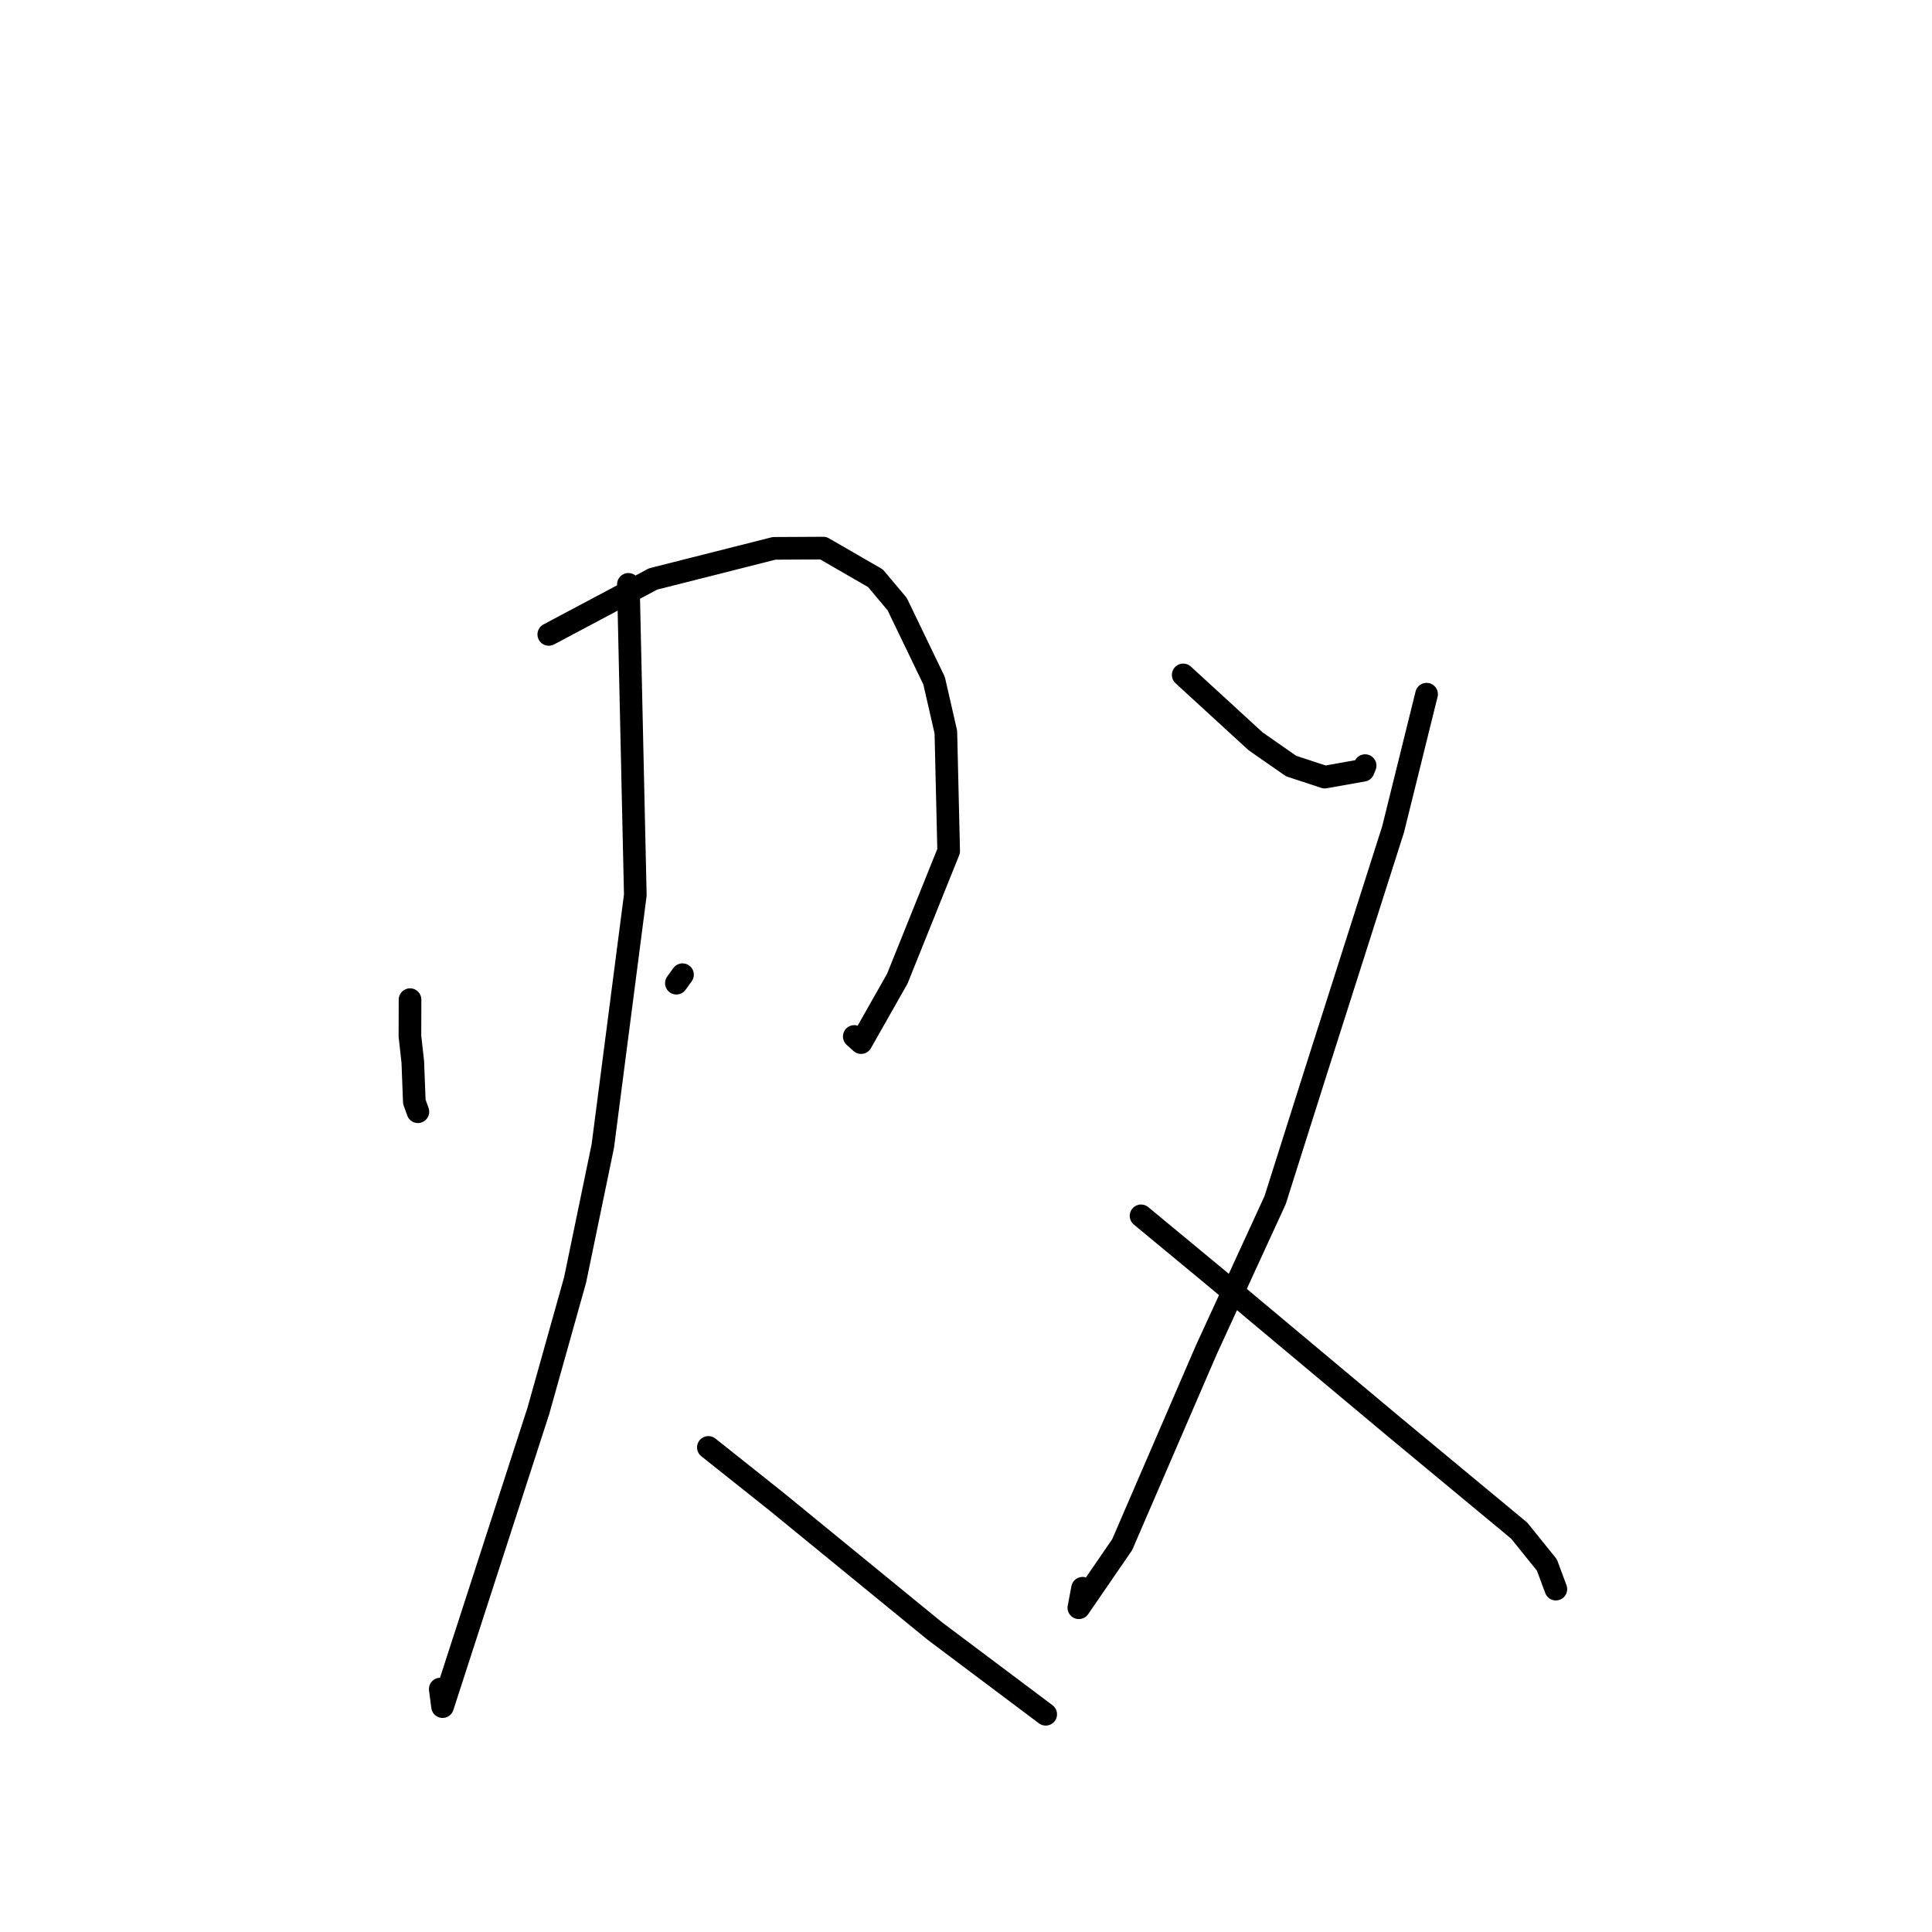 <?xml version="1.0" standalone="no"?>
    <svg width="256" height="256" xmlns="http://www.w3.org/2000/svg" version="1.1">
    <polyline stroke="black" stroke-width="3" stroke-linecap="round" fill="transparent" stroke-linejoin="round" points="54.331 132.458 54.318 137.306 54.697 140.702 54.9 145.986 55.181 146.771 55.308 147.125 55.373 147.308 " />
        <polyline stroke="black" stroke-width="3" stroke-linecap="round" fill="transparent" stroke-linejoin="round" points="72.715 84.065 86.544 76.714 102.571 72.66 109.083 72.626 116.001 76.619 118.88 80.047 123.772 90.194 125.331 97.006 125.703 112.764 118.896 129.685 114.097 138.15 113.195 137.336 " />
        <polyline stroke="black" stroke-width="3" stroke-linecap="round" fill="transparent" stroke-linejoin="round" points="89.623 130.277 90.436 129.152 " />
        <polyline stroke="black" stroke-width="3" stroke-linecap="round" fill="transparent" stroke-linejoin="round" points="83.264 77.43 84.182 118.6 79.875 151.854 76.203 169.599 71.334 186.952 58.642 226.136 58.336 223.811 " />
        <polyline stroke="black" stroke-width="3" stroke-linecap="round" fill="transparent" stroke-linejoin="round" points="93.862 191.788 102.816 198.91 123.868 216.122 138.562 227.149 138.294 226.955 " />
        <polyline stroke="black" stroke-width="3" stroke-linecap="round" fill="transparent" stroke-linejoin="round" points="156.78 89.429 166.373 98.227 171.077 101.505 175.535 102.971 180.635 102.067 180.885 101.449 " />
        <polyline stroke="black" stroke-width="3" stroke-linecap="round" fill="transparent" stroke-linejoin="round" points="189.029 91.982 184.589 109.902 174.376 141.927 168.96 159.023 159.831 178.887 148.693 204.678 142.953 213.035 143.443 210.45 " />
        <polyline stroke="black" stroke-width="3" stroke-linecap="round" fill="transparent" stroke-linejoin="round" points="151.195 161.104 161.083 169.289 184.7 189.049 201.302 202.817 204.971 207.369 206.061 210.302 206.16 210.567 " />
        </svg>